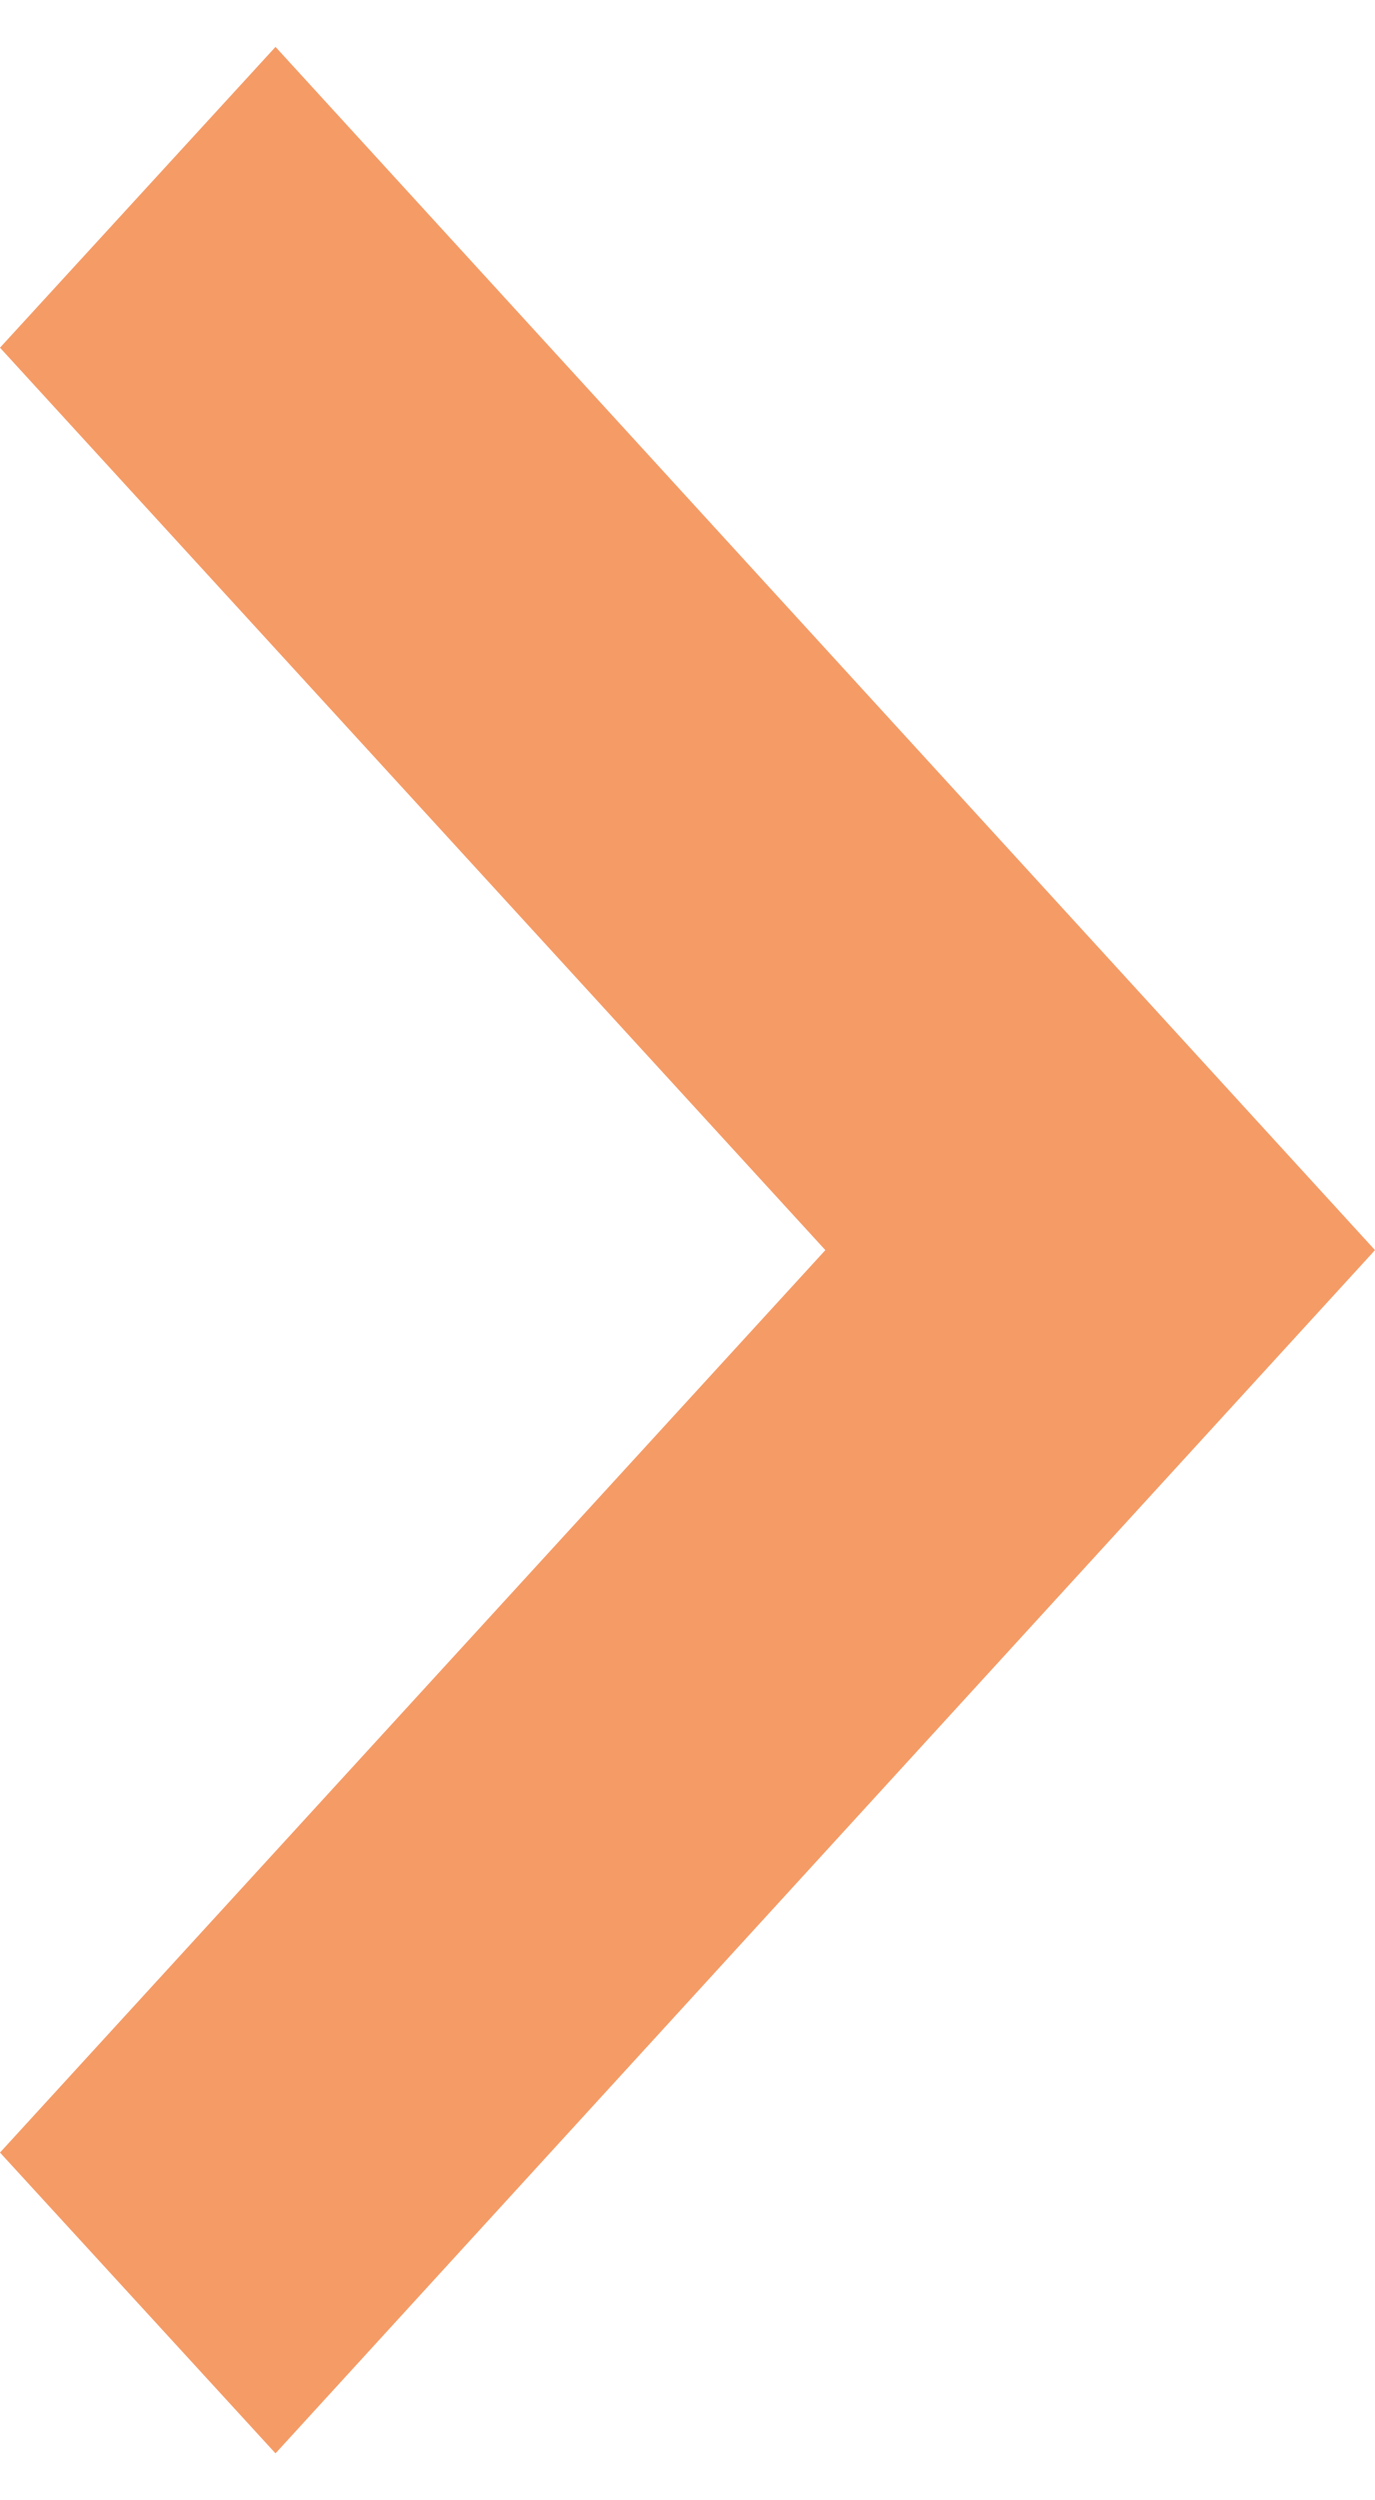 <svg width="11" height="20" viewBox="0 0 8 14" fill="none" xmlns="http://www.w3.org/2000/svg">
<path fill-rule="evenodd" clip-rule="evenodd" d="M1.603 0L8 7L1.603 14L0 12.25L4.802 7L0 1.75L1.603 0Z" fill="#f59b66"/>
</svg>
